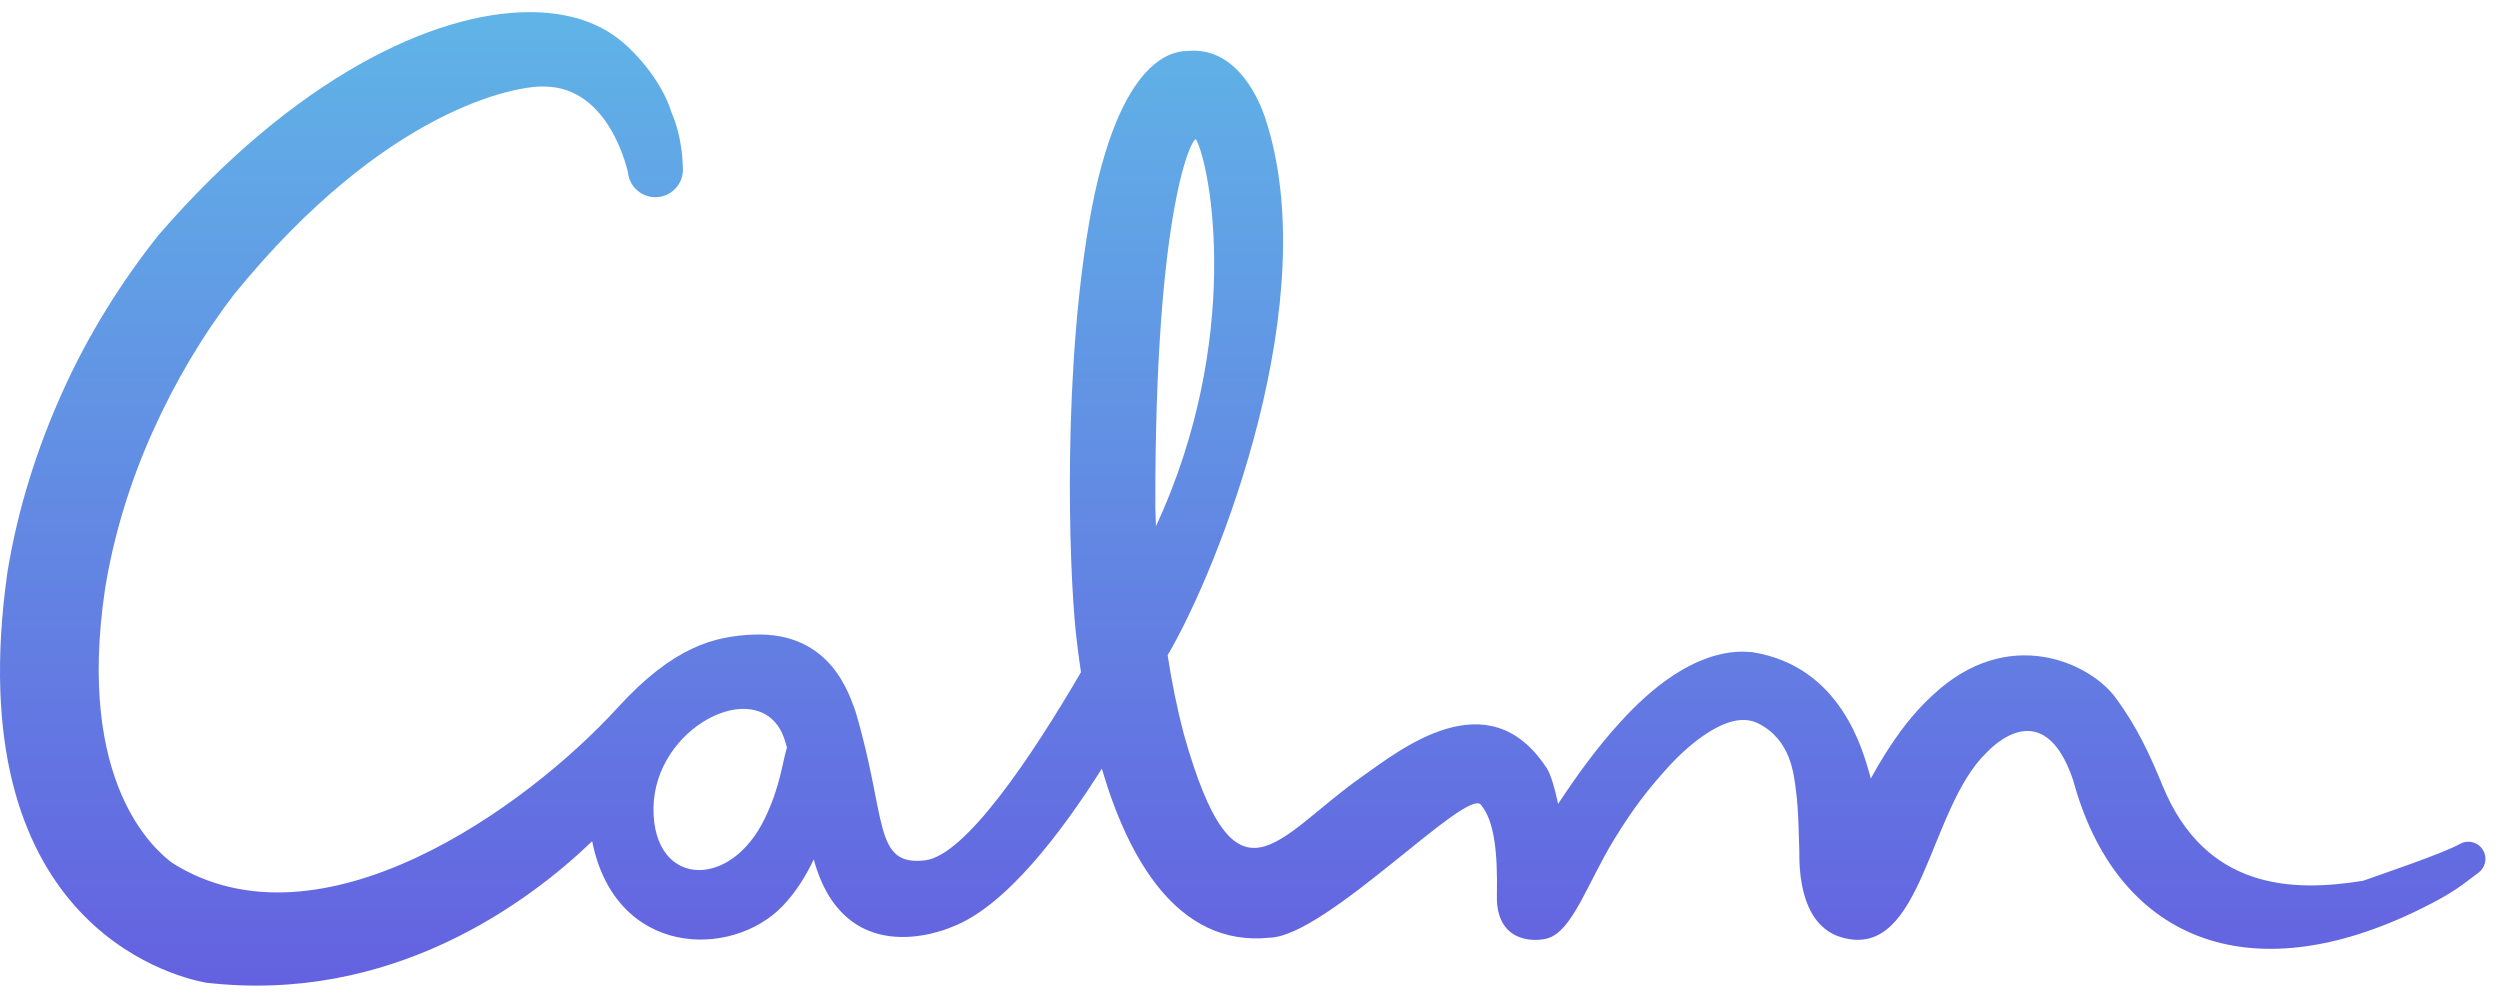 <svg width="103" height="41" viewBox="0 0 103 41" fill="none" xmlns="http://www.w3.org/2000/svg">
<path fill-rule="evenodd" clip-rule="evenodd" d="M6.527 9.69C5.005 11.607 3.649 13.764 2.591 16.11V16.11C1.529 18.454 0.729 20.97 0.305 23.583V23.583C-1.726 37.925 6.989 40.206 8.474 40.485V40.485C16.113 41.377 21.738 37.213 24.397 34.659V34.659C25.356 39.446 30.134 39.504 32.23 37.342V37.342C32.765 36.791 33.192 36.113 33.526 35.408V35.408C34.768 39.932 38.748 38.392 39.216 38.191V38.191C41.435 37.358 43.756 34.264 45.396 31.669V31.669C46.438 35.227 48.45 39.041 52.316 38.632V38.632C54.645 38.576 60.485 32.359 61.025 33.17V33.17C61.564 33.841 61.707 35.073 61.672 36.912V36.912C61.637 38.751 63.094 38.843 63.755 38.66V38.66C64.775 38.378 65.417 36.364 66.485 34.613V34.613C67.323 33.241 67.947 32.464 68.777 31.55V31.55C69.196 31.098 71.093 29.133 72.43 29.8V29.8C73.767 30.468 73.904 31.839 73.996 32.597V32.597C74.099 33.358 74.1 34.164 74.132 35.046V35.046C74.093 38.092 75.522 38.522 75.925 38.634V38.634C79.23 39.528 79.435 33.305 81.859 30.995V30.995C82.086 30.76 84.204 28.57 85.414 32.143V32.143C87.161 38.602 92.538 41.016 99.776 37.425V37.425C101.119 36.759 101.383 36.498 102.116 35.952V35.952C102.297 35.817 102.398 35.607 102.4 35.39V35.39V35.38C102.399 35.266 102.371 35.15 102.311 35.043V35.043C102.123 34.702 101.694 34.579 101.353 34.768V34.768L101.35 34.77C100.609 35.181 98.144 36.005 97.365 36.286V36.286C94.444 36.764 90.866 36.657 89.104 32.383V32.383C88.573 31.095 88.047 29.935 87.139 28.716V28.716C86.113 27.337 82.751 25.698 79.612 28.655V28.655C78.797 29.404 78.195 30.232 77.673 31.057V31.057C77.46 31.395 77.263 31.734 77.078 32.074V32.074C77.065 32.029 77.054 31.984 77.041 31.939V31.939C76.764 30.982 75.877 27.444 72.187 26.869V26.869C71.68 26.827 69.626 26.596 66.786 29.717V29.717C65.793 30.799 64.967 31.951 64.197 33.116V33.116C64.196 33.118 64.195 33.119 64.195 33.121V33.121C64.059 32.487 63.895 31.911 63.732 31.658V31.658C61.319 27.939 57.663 30.908 56.089 32.016V32.016C52.561 34.501 50.925 37.84 48.775 30.254V30.254C48.497 29.198 48.277 28.104 48.107 26.994V26.994C50.25 23.347 54.613 12.251 52.109 4.812V4.812C51.946 4.342 51.074 1.94 48.978 2.095V2.095C48.677 2.125 46.289 1.874 44.984 8.556V8.556C43.763 15.017 44.033 23.343 44.329 26.104V26.104C44.362 26.39 44.425 26.955 44.536 27.694V27.694C42.471 31.235 39.758 35.26 38.105 35.447V35.447C35.957 35.691 36.555 33.709 35.245 29.305V29.305C35.019 28.733 34.295 26.011 31.036 26.146V26.146C29.443 26.212 27.755 26.628 25.451 29.152V29.152C21.711 33.25 13.179 39.414 7.077 35.54V35.54C6.414 35.025 3.118 32.326 4.332 24.237V24.237C4.692 22.019 5.373 19.829 6.289 17.785V17.785C7.208 15.74 8.341 13.827 9.641 12.133V12.133C15.909 4.421 21.339 3.52 22.41 3.566V3.566C25.158 3.567 25.872 7.129 25.87 7.097V7.097C25.931 7.722 26.486 8.18 27.111 8.119V8.119C27.736 8.058 28.193 7.502 28.132 6.876V6.876C28.127 6.845 28.137 5.712 27.667 4.636V4.636C27.237 3.234 25.998 1.932 25.276 1.451V1.451C24.387 0.831 23.209 0.5 21.822 0.5V0.5C17.834 0.5 12.113 3.233 6.527 9.69M47.6 20.944C47.571 8.385 49.165 5.535 49.282 5.753V5.753C49.89 6.882 51.2 13.953 47.626 21.684V21.684C47.617 21.437 47.608 21.191 47.6 20.944M26.924 33.284C26.971 29.96 31.103 27.872 32.212 30.185V30.185C32.303 30.375 32.364 30.587 32.423 30.798V30.798C32.231 31.409 32.154 32.395 31.504 33.733V33.733C30.819 35.145 29.742 35.847 28.805 35.847V35.847C27.767 35.847 26.901 34.988 26.924 33.284" fill="url(#paint0_linear_862_2559)"/>
<defs>
<linearGradient id="paint0_linear_862_2559" x1="0" y1="0.5" x2="0" y2="40.608" gradientUnits="userSpaceOnUse">
<stop stop-color="#60B4E7"/>
<stop offset="1" stop-color="#6461E0"/>
</linearGradient>
</defs>
</svg>
